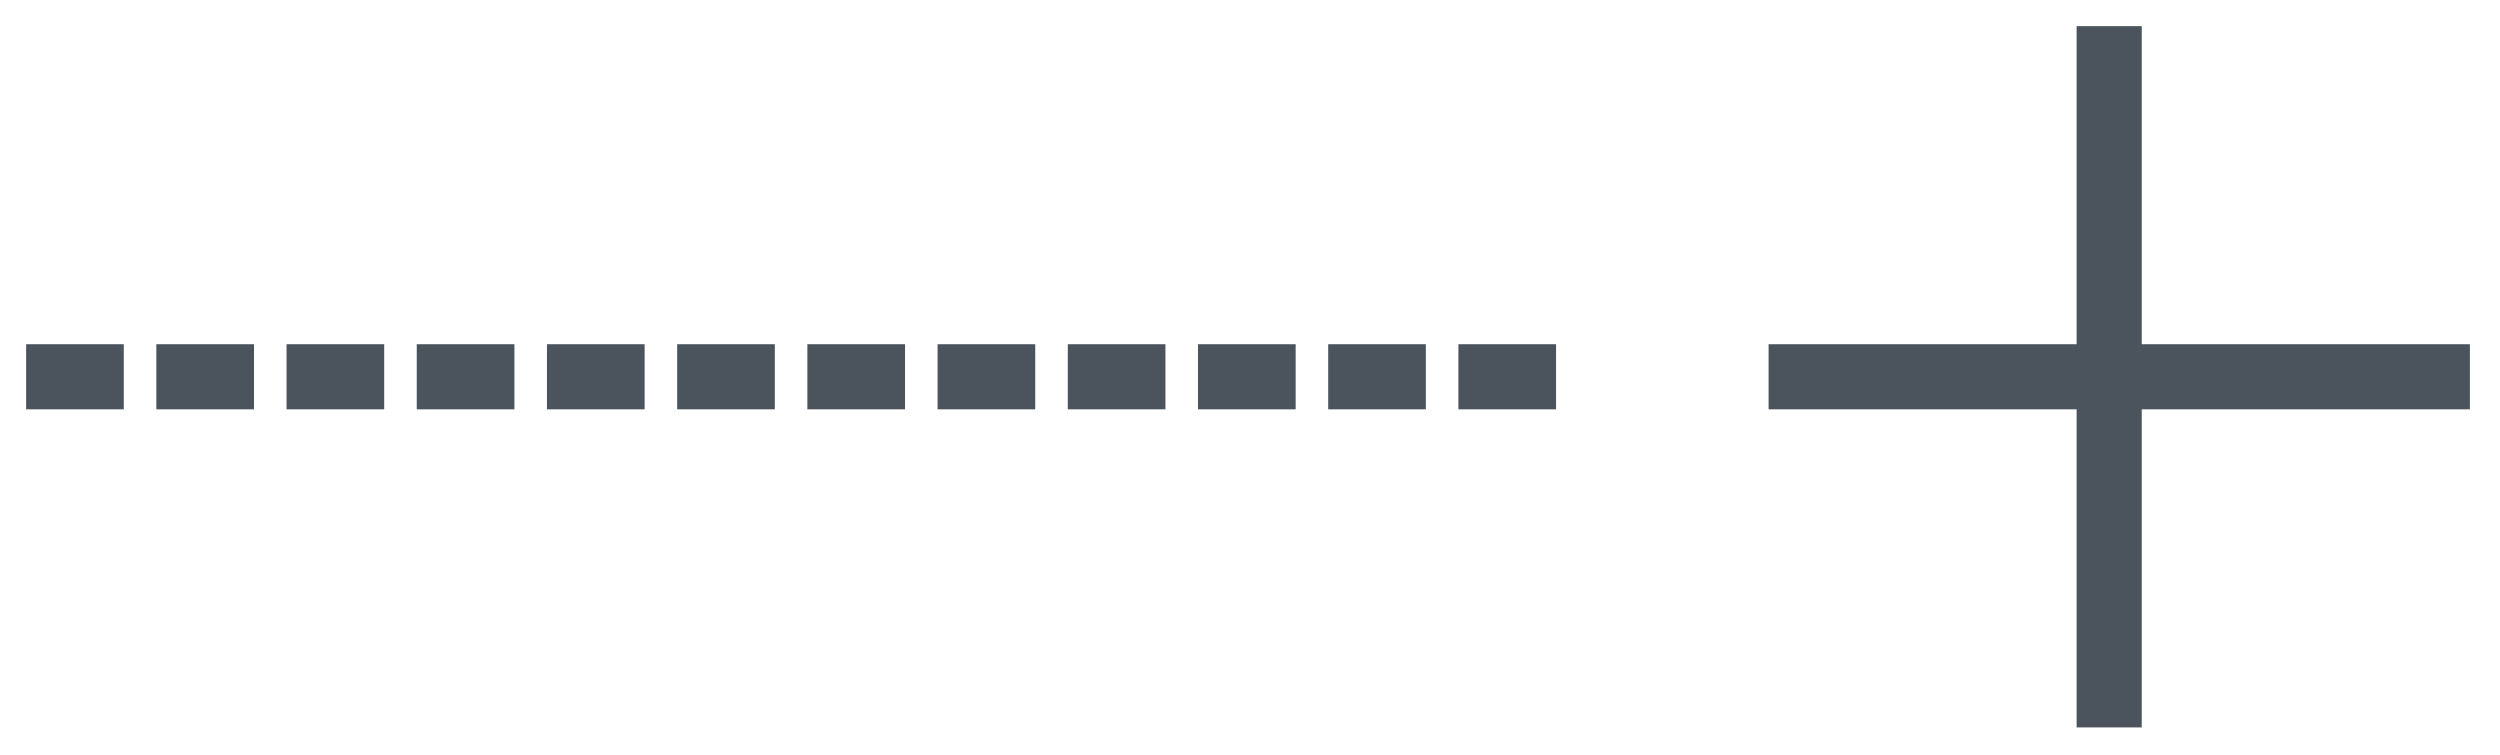 <?xml version="1.0" encoding="UTF-8" standalone="no"?><!DOCTYPE svg PUBLIC "-//W3C//DTD SVG 1.1//EN" "http://www.w3.org/Graphics/SVG/1.1/DTD/svg11.dtd"><svg width="100%" height="100%" viewBox="0 0 576 174" version="1.1" xmlns="http://www.w3.org/2000/svg" xmlns:xlink="http://www.w3.org/1999/xlink" xml:space="preserve" xmlns:serif="http://www.serif.com/" style="fill-rule:evenodd;clip-rule:evenodd;stroke-linejoin:round;stroke-miterlimit:1.414;"><g><path d="M28.521,94.31l-22.5,0l0,-15l22.5,0l0,15Zm30,0l-22.5,0l0,-15l22.5,0l0,15Zm30,0l-22.5,0l0,-15l22.5,0l0,15Zm30,0l-22.5,0l0,-15l22.5,0l0,15Zm30,0l-22.5,0l0,-15l22.5,0l0,15Zm30,0l-22.5,0l0,-15l22.5,0l0,15Zm30,0l-22.5,0l0,-15l22.5,0l0,15Zm30,0l-22.5,0l0,-15l22.5,0l0,15Zm30,0l-22.5,0l0,-15l22.5,0l0,15Zm30,0l-22.5,0l0,-15l22.5,0l0,15Zm30,0l-22.5,0l0,-15l22.5,0l0,15Zm30,0l-22.5,0l0,-15l22.5,0l0,15Z" style="fill:#4b535c;"/><g><path d="M493.456,167.598l-15,0l0,-161.577l15,0l0,161.577Z" style="fill:#4b535c;"/><rect x="407.487" y="79.31" width="161.577" height="15" style="fill:#4b535c;"/></g></g></svg>